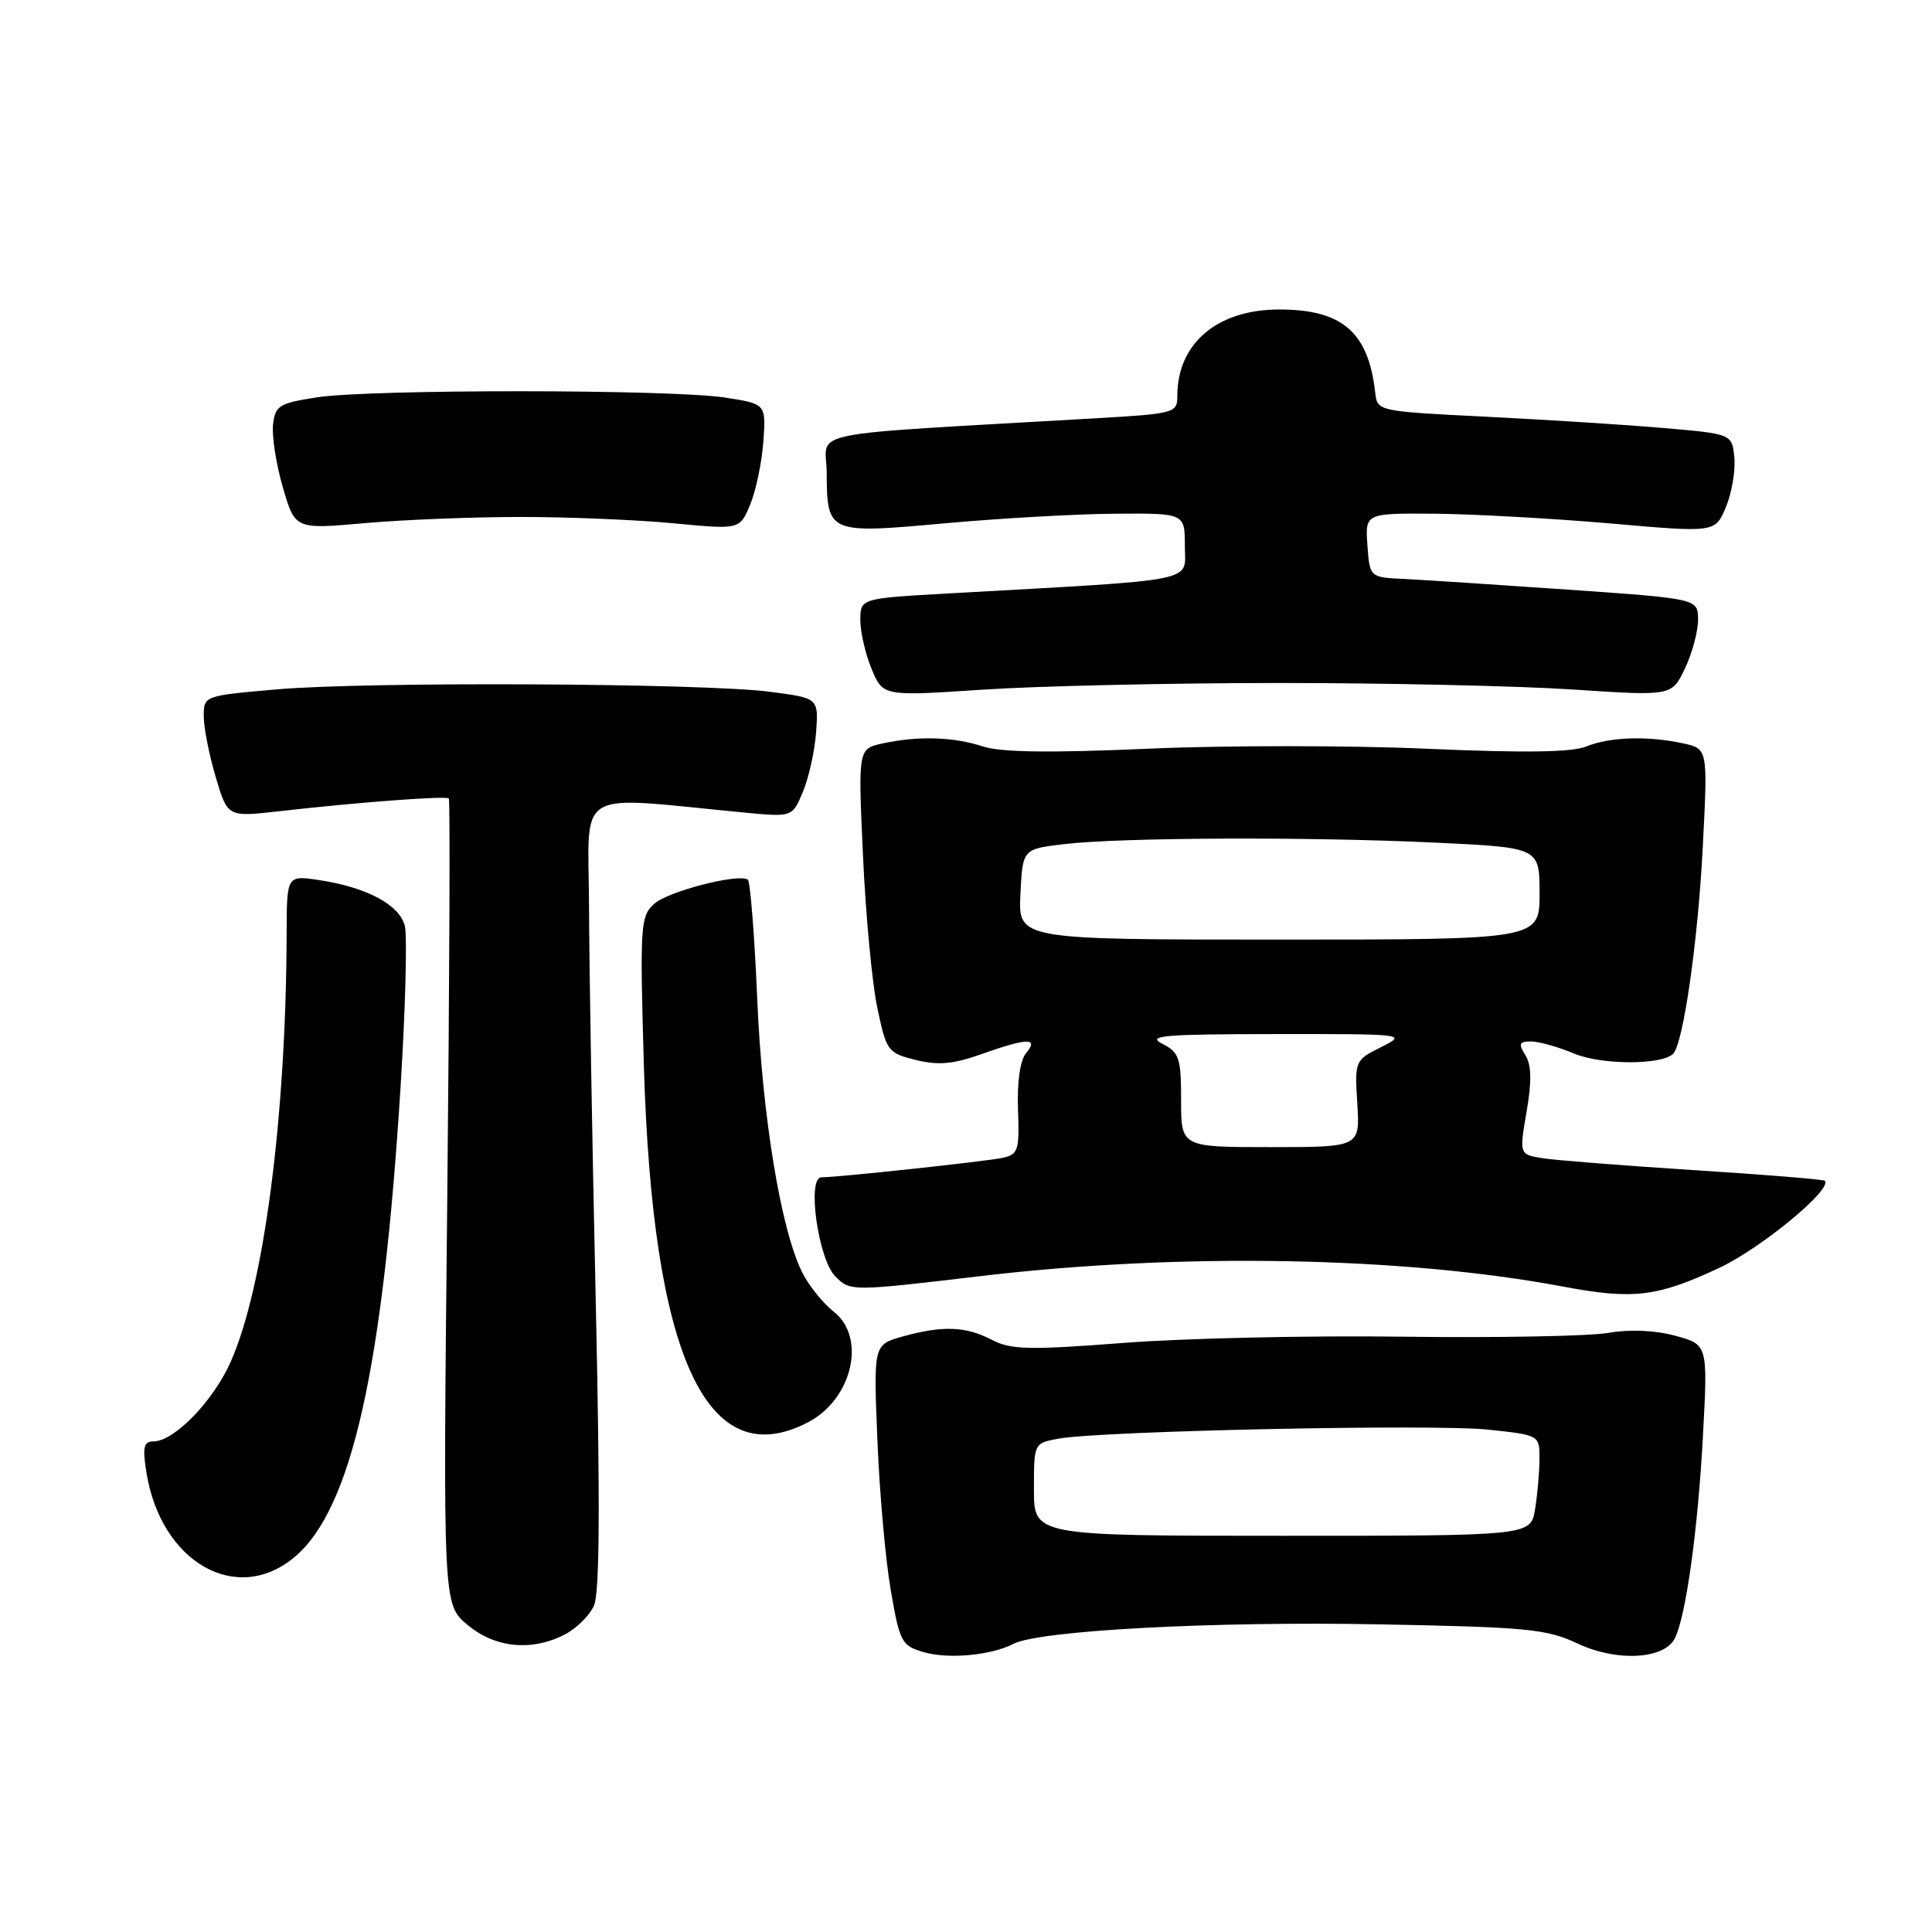 <?xml version="1.0" encoding="UTF-8" standalone="no"?>
<!DOCTYPE svg PUBLIC "-//W3C//DTD SVG 1.1//EN" "http://www.w3.org/Graphics/SVG/1.1/DTD/svg11.dtd" >
<svg xmlns="http://www.w3.org/2000/svg" xmlns:xlink="http://www.w3.org/1999/xlink" version="1.1" viewBox="0 0 256 256">
 <g >
 <path fill="currentColor"
d=" M 134.28 217.82 C 137.70 216.05 160.66 214.82 182.49 215.23 C 202.41 215.60 204.93 215.84 209.07 217.79 C 214.22 220.21 220.48 219.88 221.91 217.11 C 223.37 214.30 224.98 202.76 225.65 190.25 C 226.30 178.16 226.30 178.16 221.97 176.99 C 219.26 176.26 215.94 176.12 213.07 176.62 C 210.56 177.05 198.38 177.28 186.00 177.12 C 173.62 176.95 156.94 177.32 148.92 177.94 C 136.31 178.91 133.94 178.85 131.42 177.53 C 127.97 175.74 124.91 175.62 119.62 177.09 C 115.74 178.17 115.74 178.17 116.26 190.83 C 116.54 197.80 117.34 206.77 118.04 210.76 C 119.22 217.61 119.47 218.07 122.40 218.92 C 125.68 219.87 131.32 219.35 134.28 217.82 Z  M 74.85 216.57 C 76.37 215.79 78.10 214.08 78.70 212.77 C 79.46 211.09 79.53 199.26 78.94 172.44 C 78.47 151.58 78.07 128.03 78.05 120.12 C 77.99 104.10 75.70 105.48 98.74 107.68 C 104.99 108.27 104.99 108.27 106.40 104.89 C 107.18 103.02 107.96 99.47 108.14 97.00 C 108.46 92.50 108.46 92.50 101.98 91.66 C 93.17 90.52 48.79 90.30 36.75 91.34 C 27.01 92.19 27.00 92.19 27.00 94.91 C 27.00 96.41 27.71 100.03 28.58 102.95 C 30.15 108.26 30.15 108.26 36.83 107.51 C 47.44 106.30 59.10 105.43 59.47 105.80 C 59.66 105.99 59.56 130.09 59.26 159.36 C 58.70 212.57 58.70 212.57 61.92 215.28 C 65.59 218.37 70.45 218.85 74.85 216.57 Z  M 39.04 206.31 C 46.58 199.97 50.75 181.42 53.09 143.81 C 53.73 133.54 53.97 124.03 53.64 122.68 C 52.93 119.88 48.58 117.56 42.25 116.61 C 38.00 115.98 38.00 115.98 37.98 123.74 C 37.91 147.98 34.98 170.47 30.59 180.40 C 28.25 185.68 23.08 191.00 20.30 191.00 C 19.04 191.00 18.87 191.78 19.40 195.10 C 21.31 207.03 31.36 212.77 39.04 206.31 Z  M 107.03 188.48 C 112.93 185.43 114.85 177.25 110.48 173.81 C 109.09 172.72 107.24 170.44 106.37 168.74 C 103.51 163.23 100.98 147.92 100.33 132.21 C 99.97 123.80 99.41 116.76 99.08 116.55 C 97.75 115.72 88.53 118.11 86.70 119.75 C 84.86 121.41 84.78 122.55 85.31 141.00 C 86.43 179.73 93.61 195.43 107.03 188.48 Z  M 227.79 168.01 C 233.34 165.42 242.88 157.54 241.79 156.46 C 241.61 156.28 233.82 155.64 224.48 155.05 C 215.14 154.45 206.11 153.74 204.40 153.47 C 201.31 152.97 201.31 152.97 202.28 147.31 C 202.98 143.27 202.93 141.12 202.12 139.82 C 201.17 138.30 201.29 138.00 202.87 138.00 C 203.91 138.00 206.48 138.72 208.60 139.61 C 212.22 141.12 220.20 141.14 221.70 139.63 C 223.04 138.29 224.98 124.77 225.62 112.36 C 226.30 99.22 226.30 99.22 223.06 98.51 C 218.36 97.48 213.29 97.64 210.20 98.91 C 208.30 99.69 202.02 99.78 189.00 99.21 C 178.82 98.76 162.20 98.76 152.05 99.21 C 139.14 99.78 132.60 99.69 130.24 98.91 C 126.36 97.63 121.60 97.49 116.95 98.51 C 113.70 99.22 113.70 99.22 114.35 113.36 C 114.70 121.14 115.55 130.20 116.24 133.50 C 117.46 139.30 117.63 139.53 121.35 140.45 C 124.31 141.18 126.30 141.01 129.98 139.70 C 136.16 137.51 137.69 137.47 135.96 139.55 C 135.17 140.50 134.76 143.37 134.89 147.02 C 135.09 152.47 134.92 152.98 132.80 153.43 C 130.58 153.90 111.05 156.00 108.84 156.00 C 106.89 156.00 108.42 166.86 110.68 169.12 C 112.68 171.13 112.68 171.13 130.20 169.06 C 156.54 165.96 186.03 166.51 207.12 170.48 C 216.40 172.23 219.59 171.85 227.79 168.01 Z  M 169.50 90.50 C 183.80 90.50 201.35 90.89 208.51 91.37 C 221.52 92.23 221.52 92.23 223.26 88.58 C 224.22 86.57 225.00 83.67 225.00 82.13 C 225.00 79.33 225.00 79.33 207.75 78.13 C 198.26 77.47 188.47 76.83 186.00 76.71 C 181.50 76.50 181.50 76.50 181.19 72.25 C 180.89 68.00 180.89 68.00 190.19 68.07 C 195.31 68.12 205.75 68.70 213.39 69.36 C 227.28 70.58 227.28 70.58 228.69 67.19 C 229.47 65.32 229.97 62.38 229.81 60.65 C 229.50 57.50 229.50 57.50 220.50 56.72 C 215.55 56.29 204.97 55.62 197.00 55.22 C 182.50 54.50 182.50 54.50 182.22 52.00 C 181.32 44.00 177.86 41.01 169.50 41.01 C 161.29 41.01 156.00 45.50 156.00 52.47 C 156.00 54.74 155.69 54.82 144.75 55.45 C 105.46 57.73 109.50 56.90 109.54 62.64 C 109.59 70.69 109.73 70.75 125.19 69.34 C 132.51 68.68 142.66 68.10 147.75 68.07 C 157.00 68.00 157.00 68.00 157.00 72.36 C 157.00 77.23 159.41 76.74 125.75 78.63 C 114.00 79.29 114.00 79.29 114.00 82.18 C 114.00 83.77 114.68 86.68 115.50 88.66 C 117.01 92.26 117.01 92.26 130.25 91.38 C 137.54 90.90 155.20 90.50 169.50 90.50 Z  M 69.00 68.50 C 75.33 68.50 84.44 68.88 89.26 69.34 C 98.03 70.18 98.03 70.18 99.41 66.84 C 100.17 65.00 100.95 61.25 101.15 58.50 C 101.50 53.51 101.50 53.51 96.00 52.67 C 88.80 51.58 49.06 51.56 42.00 52.65 C 36.98 53.43 36.47 53.74 36.18 56.26 C 36.01 57.78 36.59 61.53 37.48 64.58 C 39.10 70.14 39.10 70.14 48.30 69.32 C 53.36 68.87 62.67 68.50 69.00 68.50 Z  M 137.00 197.36 C 137.00 191.23 137.00 191.23 140.25 190.63 C 145.84 189.60 190.16 188.67 197.25 189.44 C 204.00 190.16 204.00 190.16 203.99 193.33 C 203.98 195.07 203.72 198.07 203.40 200.00 C 202.82 203.50 202.82 203.50 169.91 203.50 C 137.00 203.50 137.00 203.50 137.00 197.36 Z  M 156.50 145.79 C 156.50 140.16 156.26 139.45 154.00 138.30 C 151.89 137.23 154.20 137.03 169.00 137.02 C 186.32 137.00 186.46 137.02 183.00 138.75 C 179.53 140.48 179.50 140.55 179.85 146.25 C 180.20 152.00 180.20 152.00 168.35 152.00 C 156.50 152.00 156.50 152.00 156.50 145.79 Z  M 135.21 118.50 C 135.50 112.50 135.50 112.50 141.00 111.85 C 148.51 110.96 173.77 110.86 190.34 111.66 C 204.00 112.31 204.00 112.31 204.00 118.41 C 204.00 124.50 204.00 124.50 169.46 124.50 C 134.92 124.50 134.92 124.50 135.21 118.50 Z "/>
</g>
</svg>